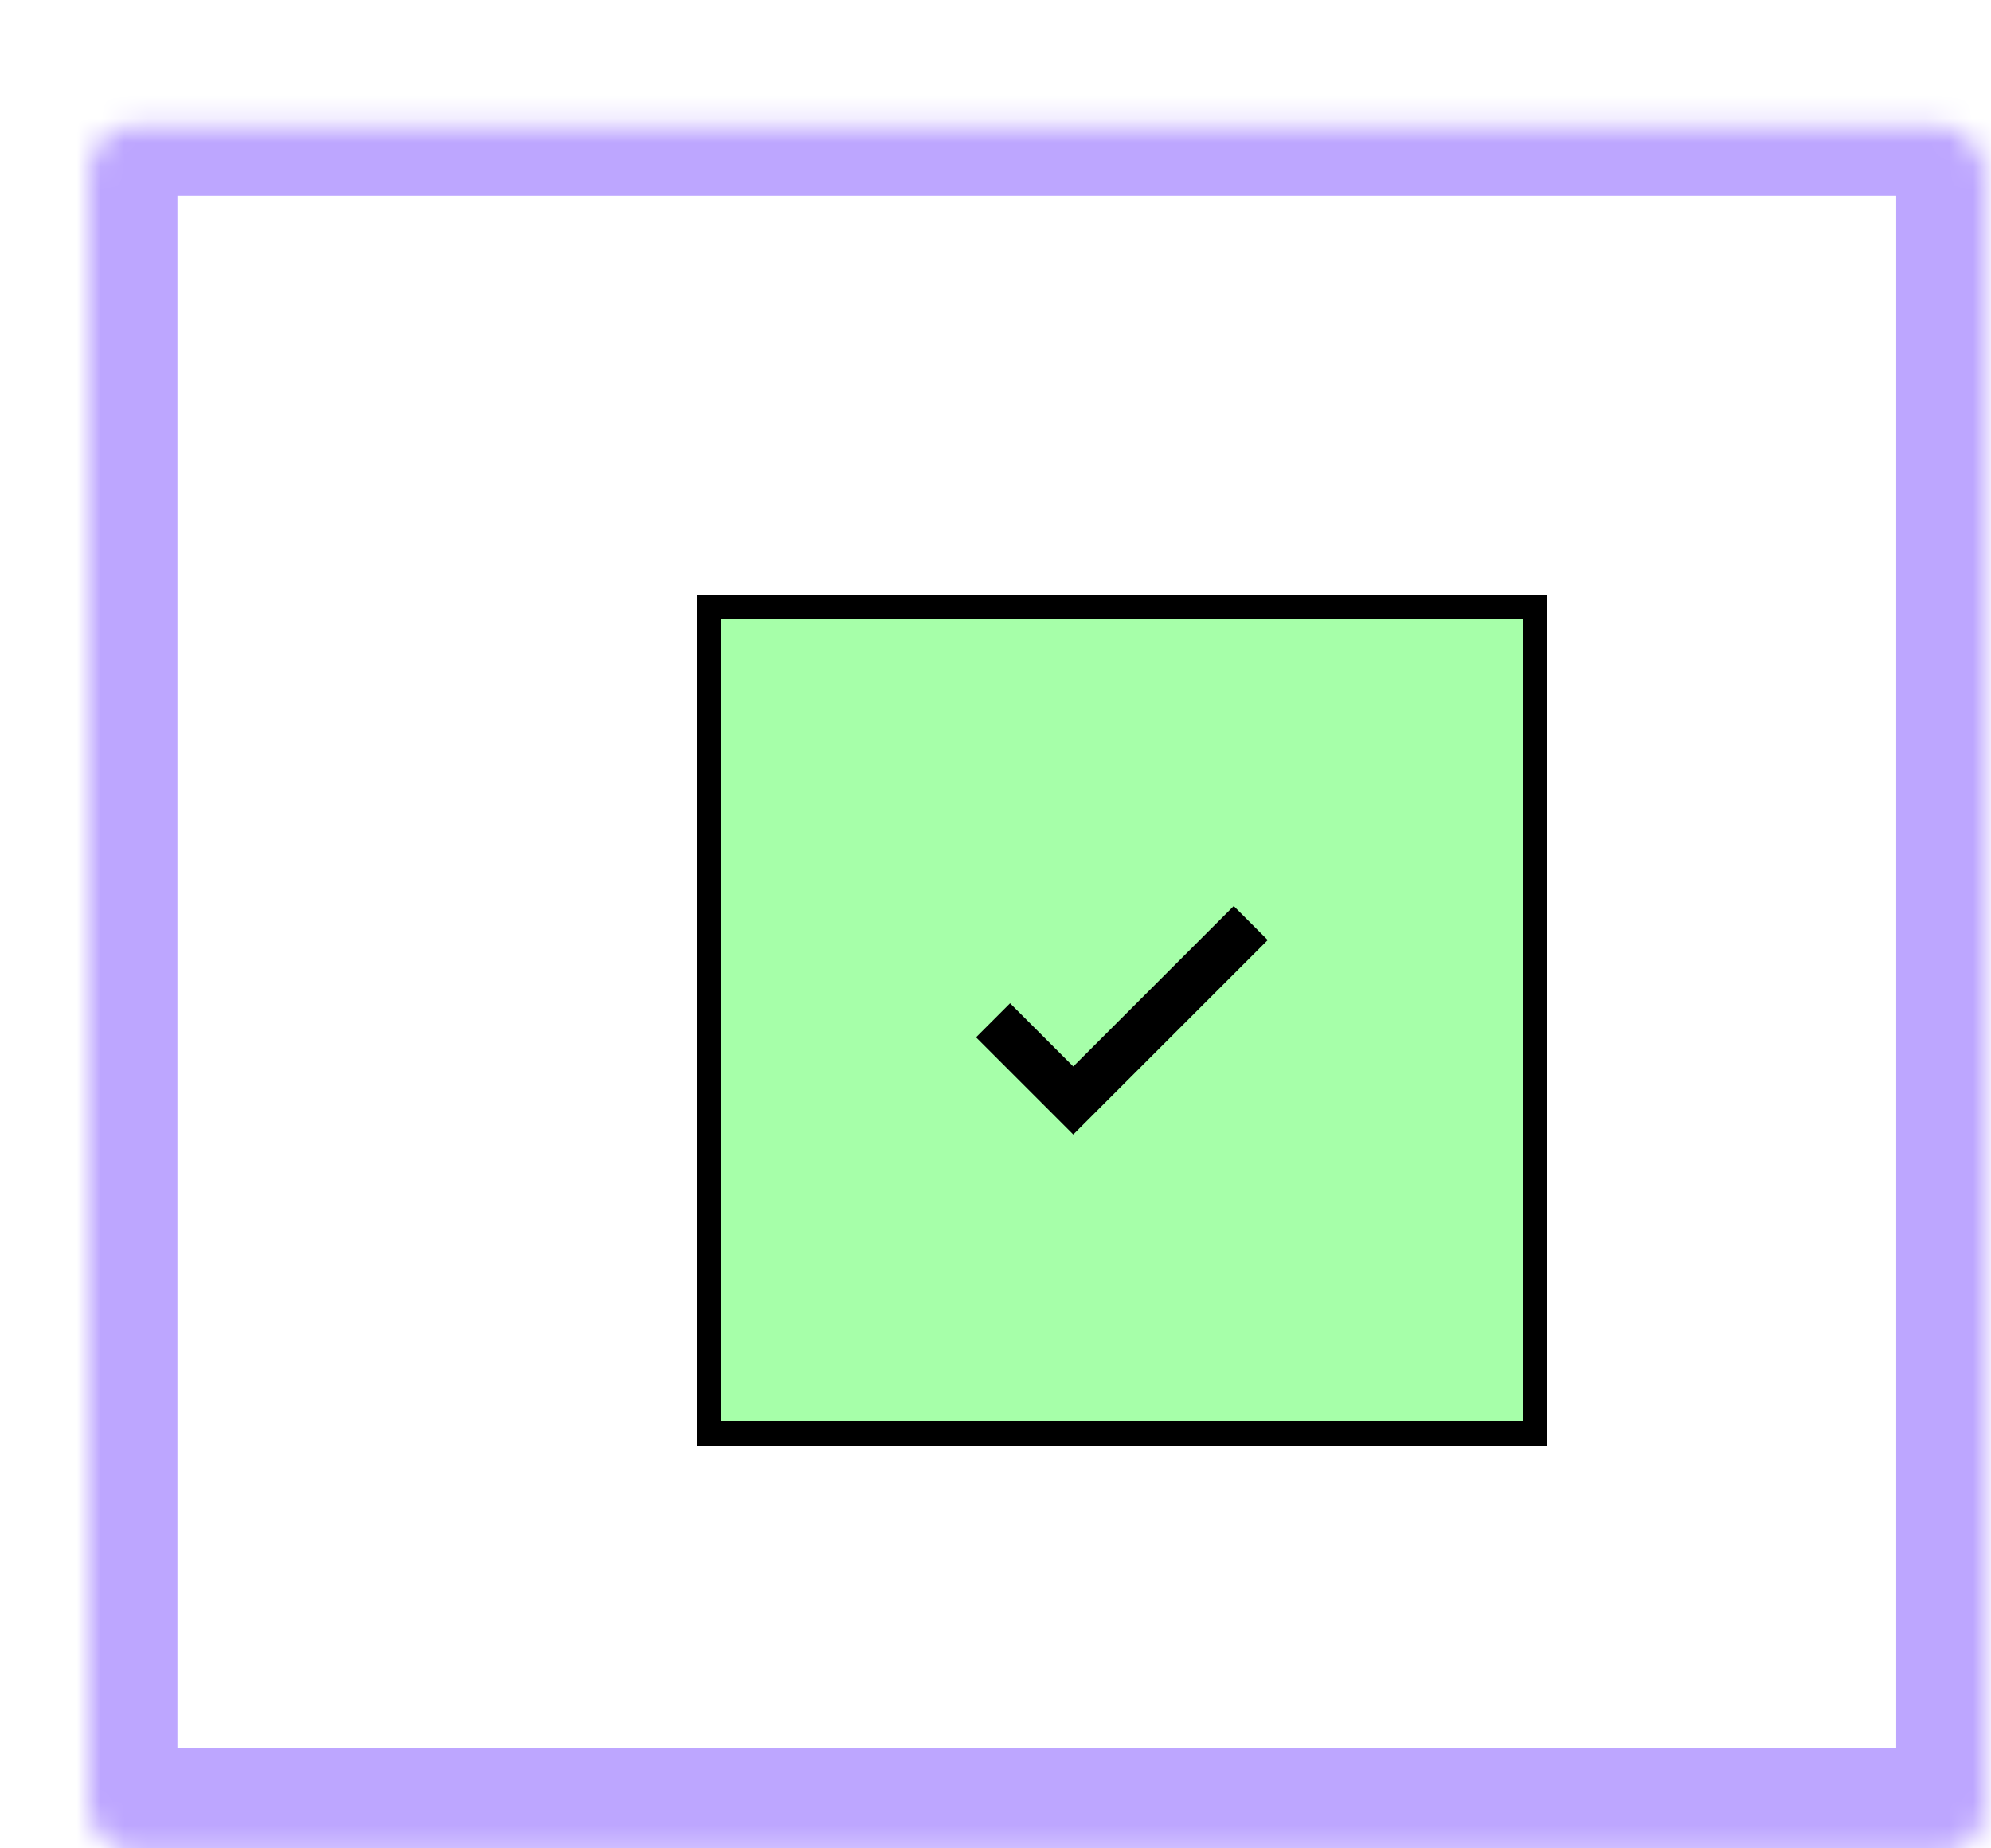 <svg width="84" height="78" viewBox="0 0 84 78" fill="none" xmlns="http://www.w3.org/2000/svg">
<g filter="url(#filter0_d_3047_10931)">
<mask id="path-1-inside-1_3047_10931" fill="white">
<rect y="0.773" width="80" height="72.984" rx="2.051"/>
</mask>
<rect y="0.773" width="80" height="72.984" rx="2.051" fill="white"/>
<rect y="0.773" width="80" height="72.984" rx="2.051" stroke="#BDA6FF" stroke-width="7.486" mask="url(#path-1-inside-1_3047_10931)"/>
<g filter="url(#filter1_d_3047_10931)">
<rect x="24.104" y="19.828" width="34.871" height="34.871" fill="#A6FFA9" shape-rendering="crispEdges"/>
<rect x="24.104" y="19.828" width="34.871" height="34.871" stroke="black" stroke-width="1.026" shape-rendering="crispEdges"/>
<path d="M39.487 42.082L35.385 37.98L36.821 36.544L39.487 39.211L46.257 32.441L47.692 33.877L39.487 42.082Z" fill="black"/>
</g>
</g>
<defs>
<filter id="filter0_d_3047_10931" x="0" y="0.773" width="83.743" height="76.727" filterUnits="userSpaceOnUse" color-interpolation-filters="sRGB">
<feFlood flood-opacity="0" result="BackgroundImageFix"/>
<feColorMatrix in="SourceAlpha" type="matrix" values="0 0 0 0 0 0 0 0 0 0 0 0 0 0 0 0 0 0 127 0" result="hardAlpha"/>
<feOffset dx="3.743" dy="3.743"/>
<feComposite in2="hardAlpha" operator="out"/>
<feColorMatrix type="matrix" values="0 0 0 0 0 0 0 0 0 0 0 0 0 0 0 0 0 0 1 0"/>
<feBlend mode="normal" in2="BackgroundImageFix" result="effect1_dropShadow_3047_10931"/>
<feBlend mode="normal" in="SourceGraphic" in2="effect1_dropShadow_3047_10931" result="shape"/>
</filter>
<filter id="filter1_d_3047_10931" x="23.59" y="19.316" width="37.95" height="37.946" filterUnits="userSpaceOnUse" color-interpolation-filters="sRGB">
<feFlood flood-opacity="0" result="BackgroundImageFix"/>
<feColorMatrix in="SourceAlpha" type="matrix" values="0 0 0 0 0 0 0 0 0 0 0 0 0 0 0 0 0 0 127 0" result="hardAlpha"/>
<feOffset dx="2.051" dy="2.051"/>
<feComposite in2="hardAlpha" operator="out"/>
<feColorMatrix type="matrix" values="0 0 0 0 0.157 0 0 0 0 0.153 0 0 0 0 0.235 0 0 0 1 0"/>
<feBlend mode="normal" in2="BackgroundImageFix" result="effect1_dropShadow_3047_10931"/>
<feBlend mode="normal" in="SourceGraphic" in2="effect1_dropShadow_3047_10931" result="shape"/>
</filter>
</defs>
</svg>
